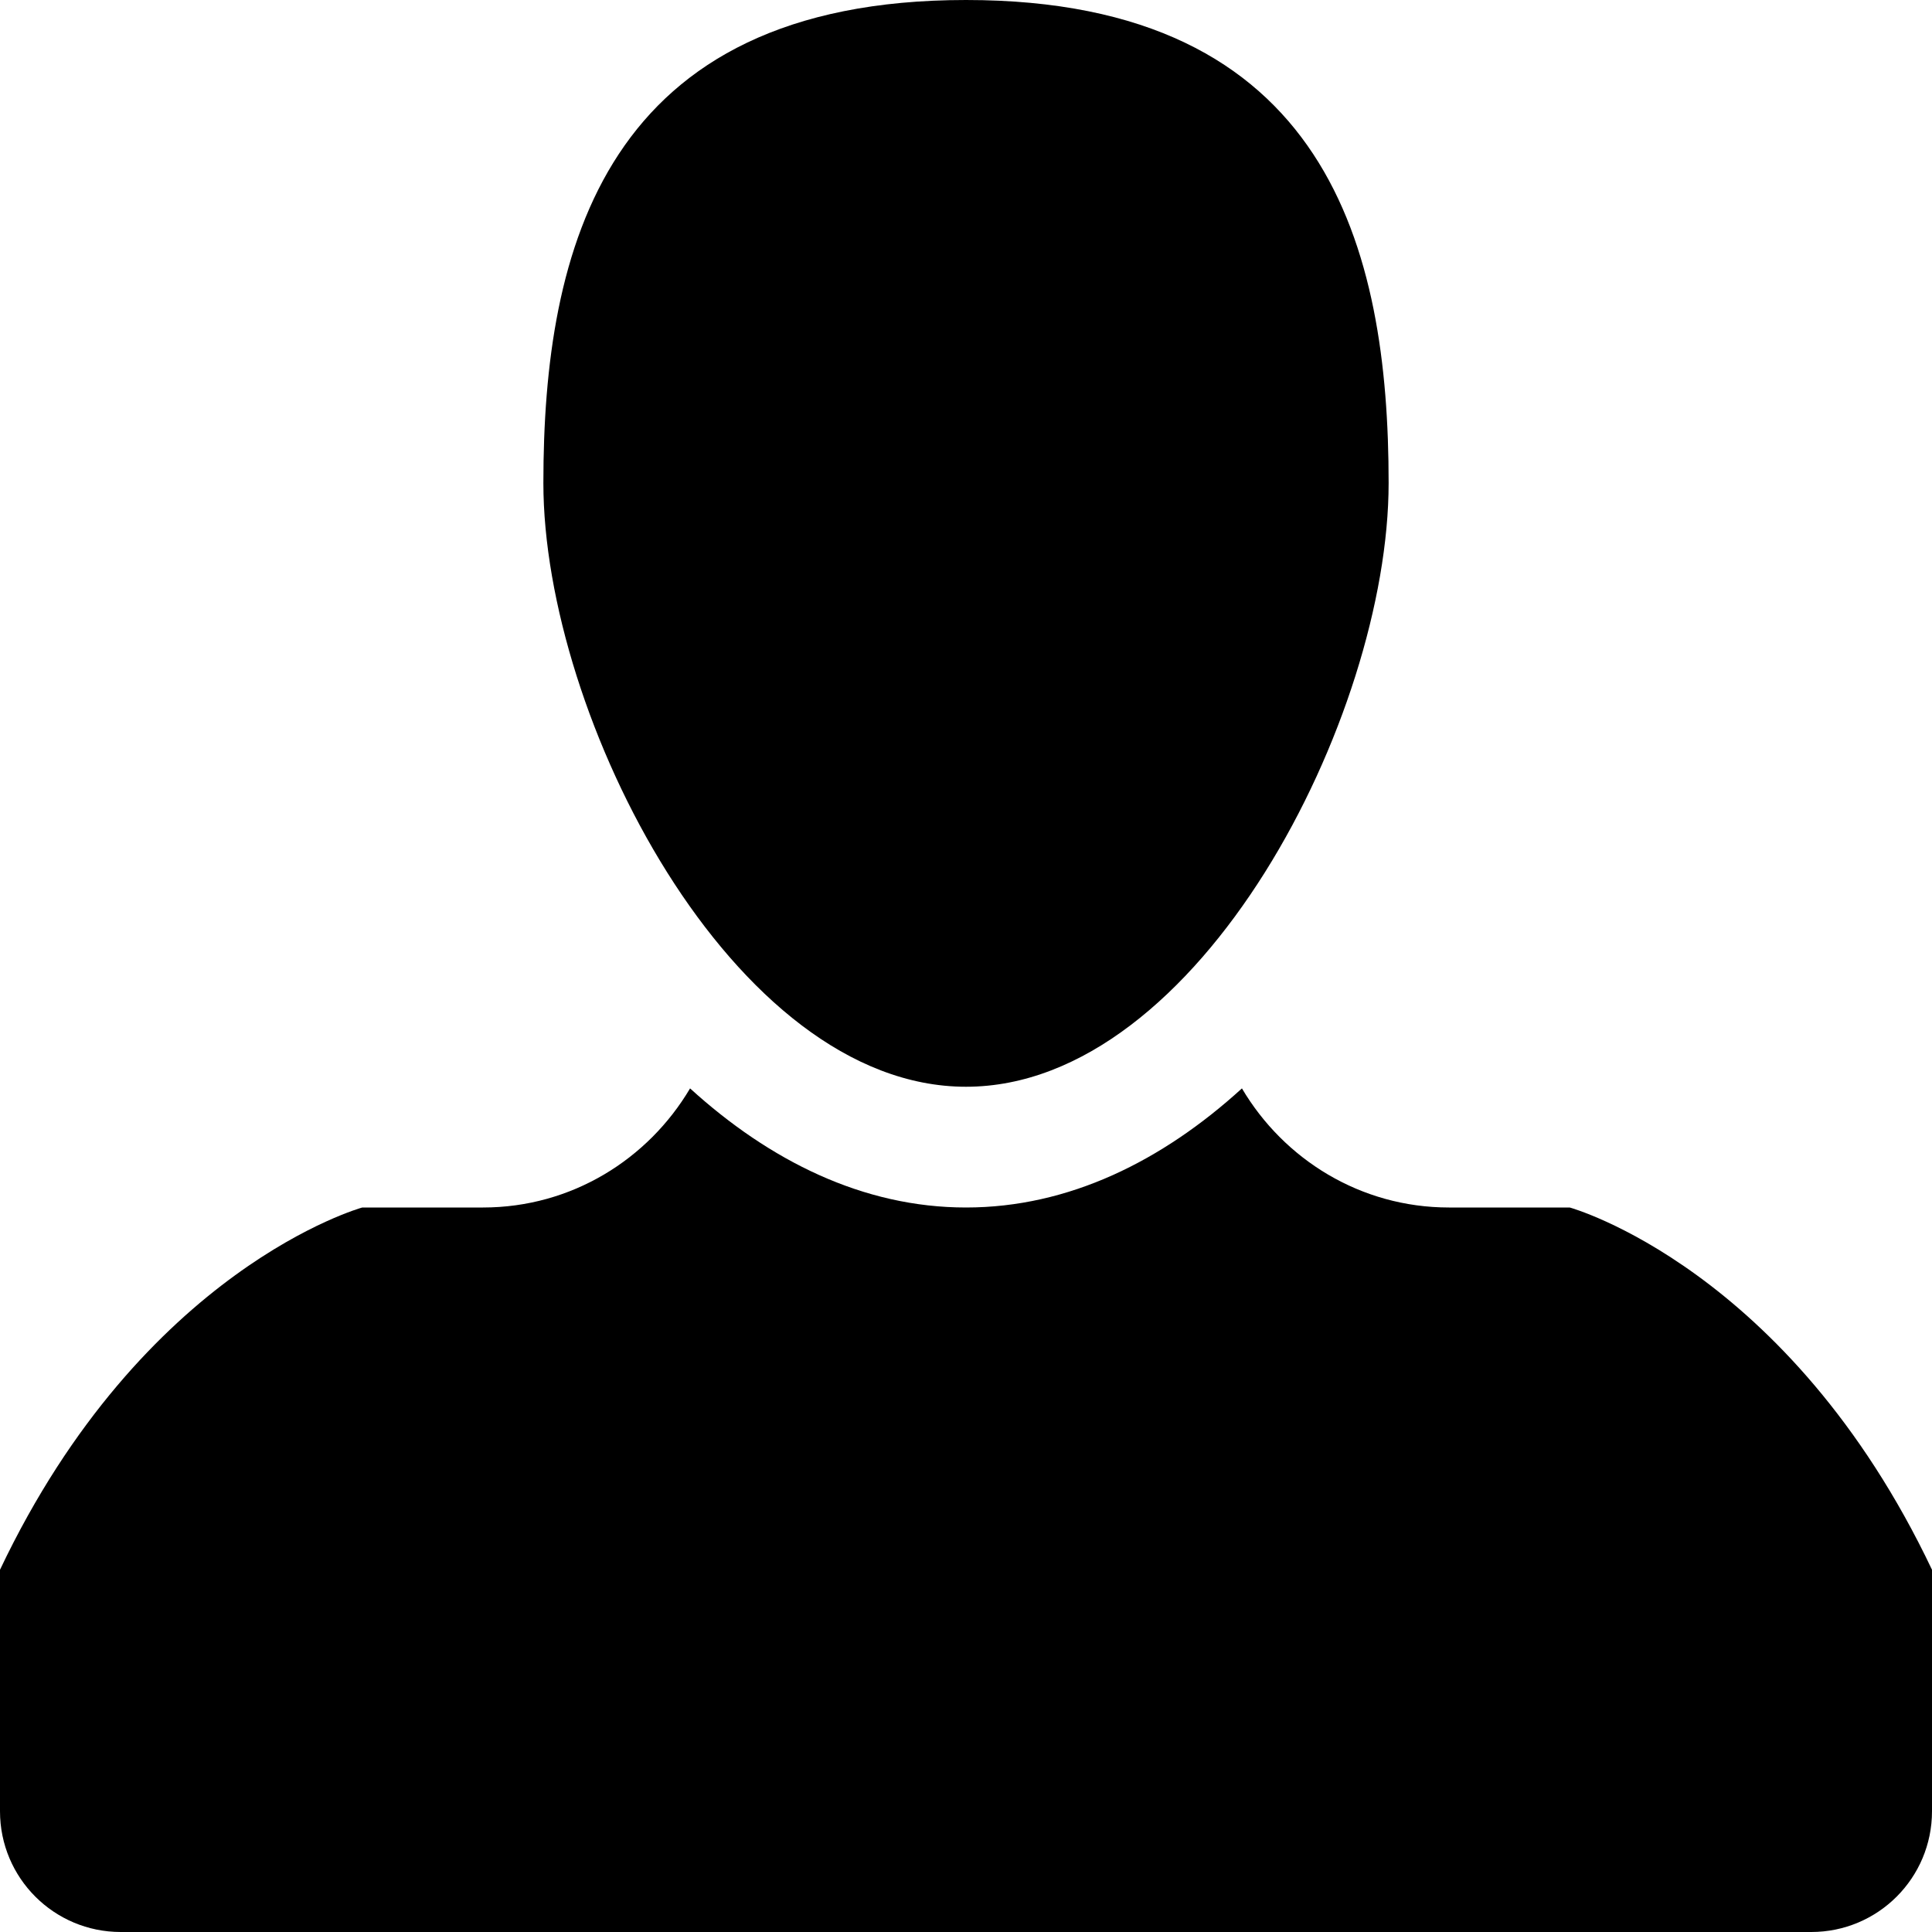 <svg xmlns="http://www.w3.org/2000/svg" xmlns:xlink="http://www.w3.org/1999/xlink" version="1.1" id="Layer_1" x="0px" y="0px" width="512px" height="512px" viewBox="0 0 512 512" enable-background="new 0 0 512 512" xml:space="preserve">
<g>
	<path d="M368,128c0,61.859-50.125,160-112,160c-61.844,0-112-98.141-112-160S160,0,256,0S368,66.141,368,128z"/>
	<path d="M416,320h-32c-23.438,0-43.75-12.75-54.875-31.563C308.063,307.625,283.313,320,256,320   c-27.281,0-52.031-12.375-73.125-31.563C171.734,307.25,151.453,320,128,320H96c0,0-58,16-96,96v64c0,17.688,14.313,32,32,32h448   c17.688,0,32-14.313,32-32v-64C474,336,416,320,416,320z"/>
</g>
</svg>